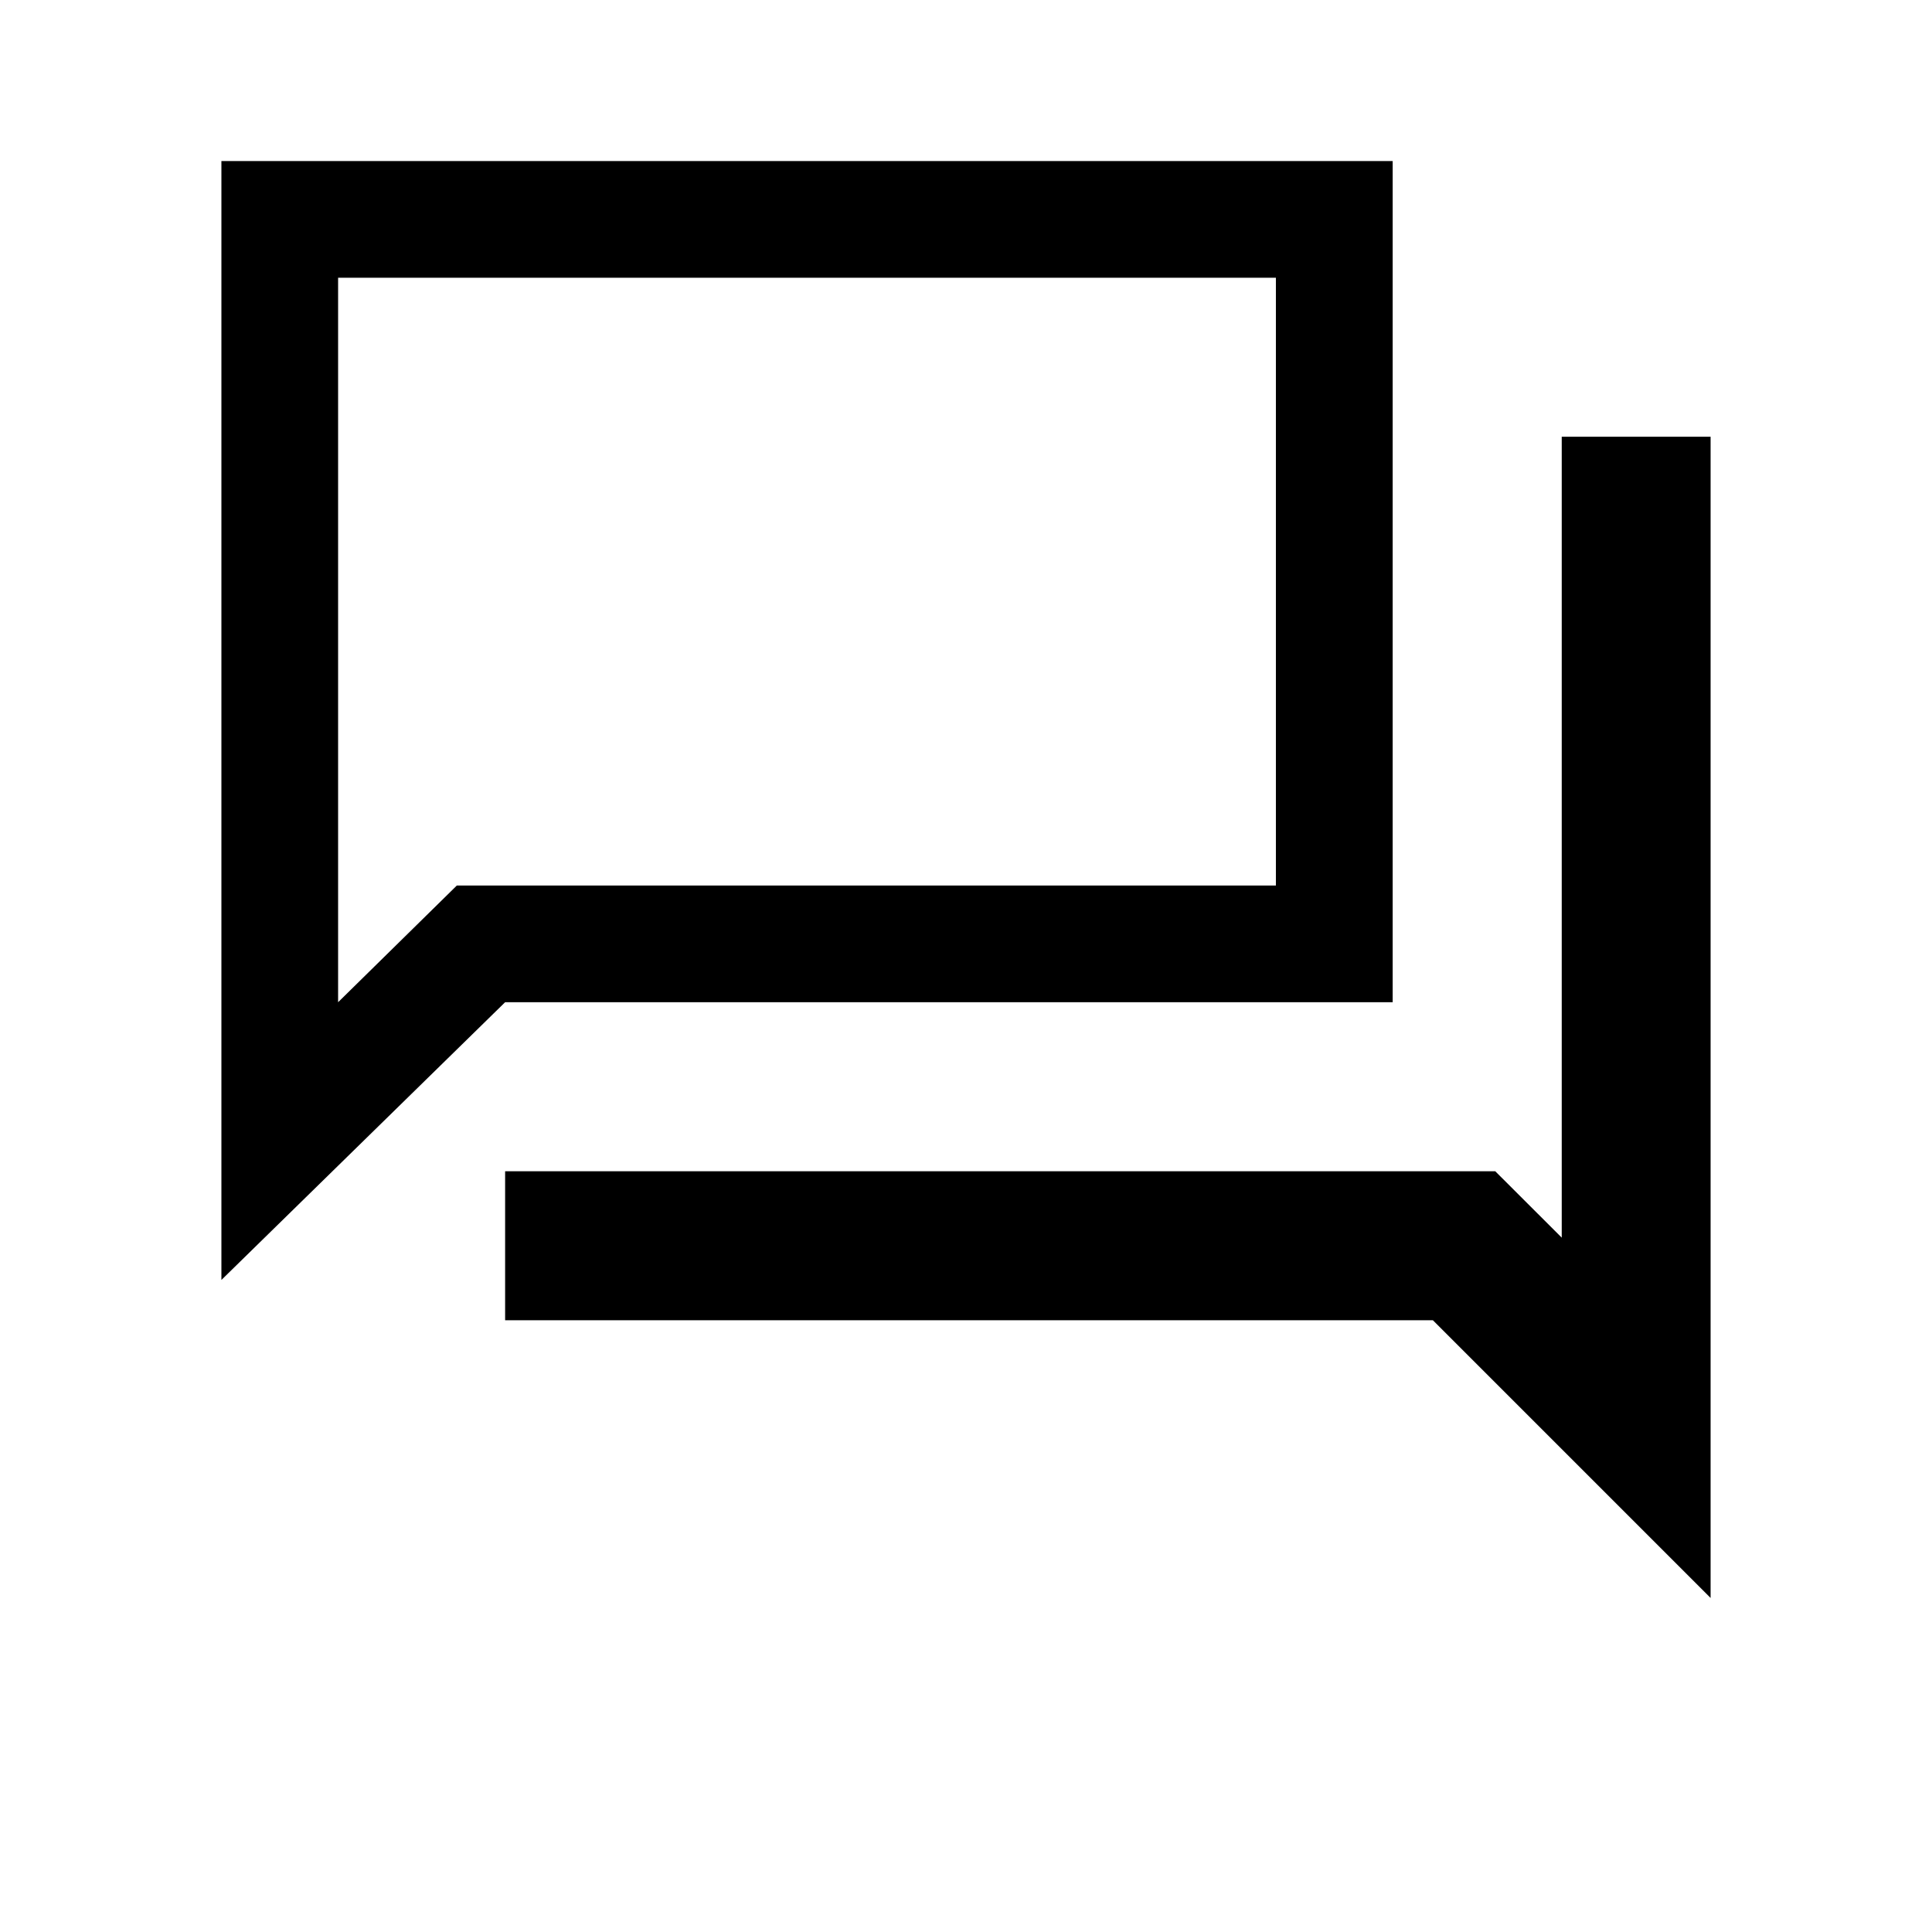 <svg xmlns="http://www.w3.org/2000/svg" height="20" width="20"><path d="M2.292 13.25V1.667H14.417V10.375H5.229ZM5.229 13.667V12.125H15.479L16.167 12.812V4.521H17.708V16.542L14.833 13.667ZM13.208 2.875H3.5V10.375L4.729 9.167H13.208ZM3.5 2.875V9.167V10.375Z"/></svg>